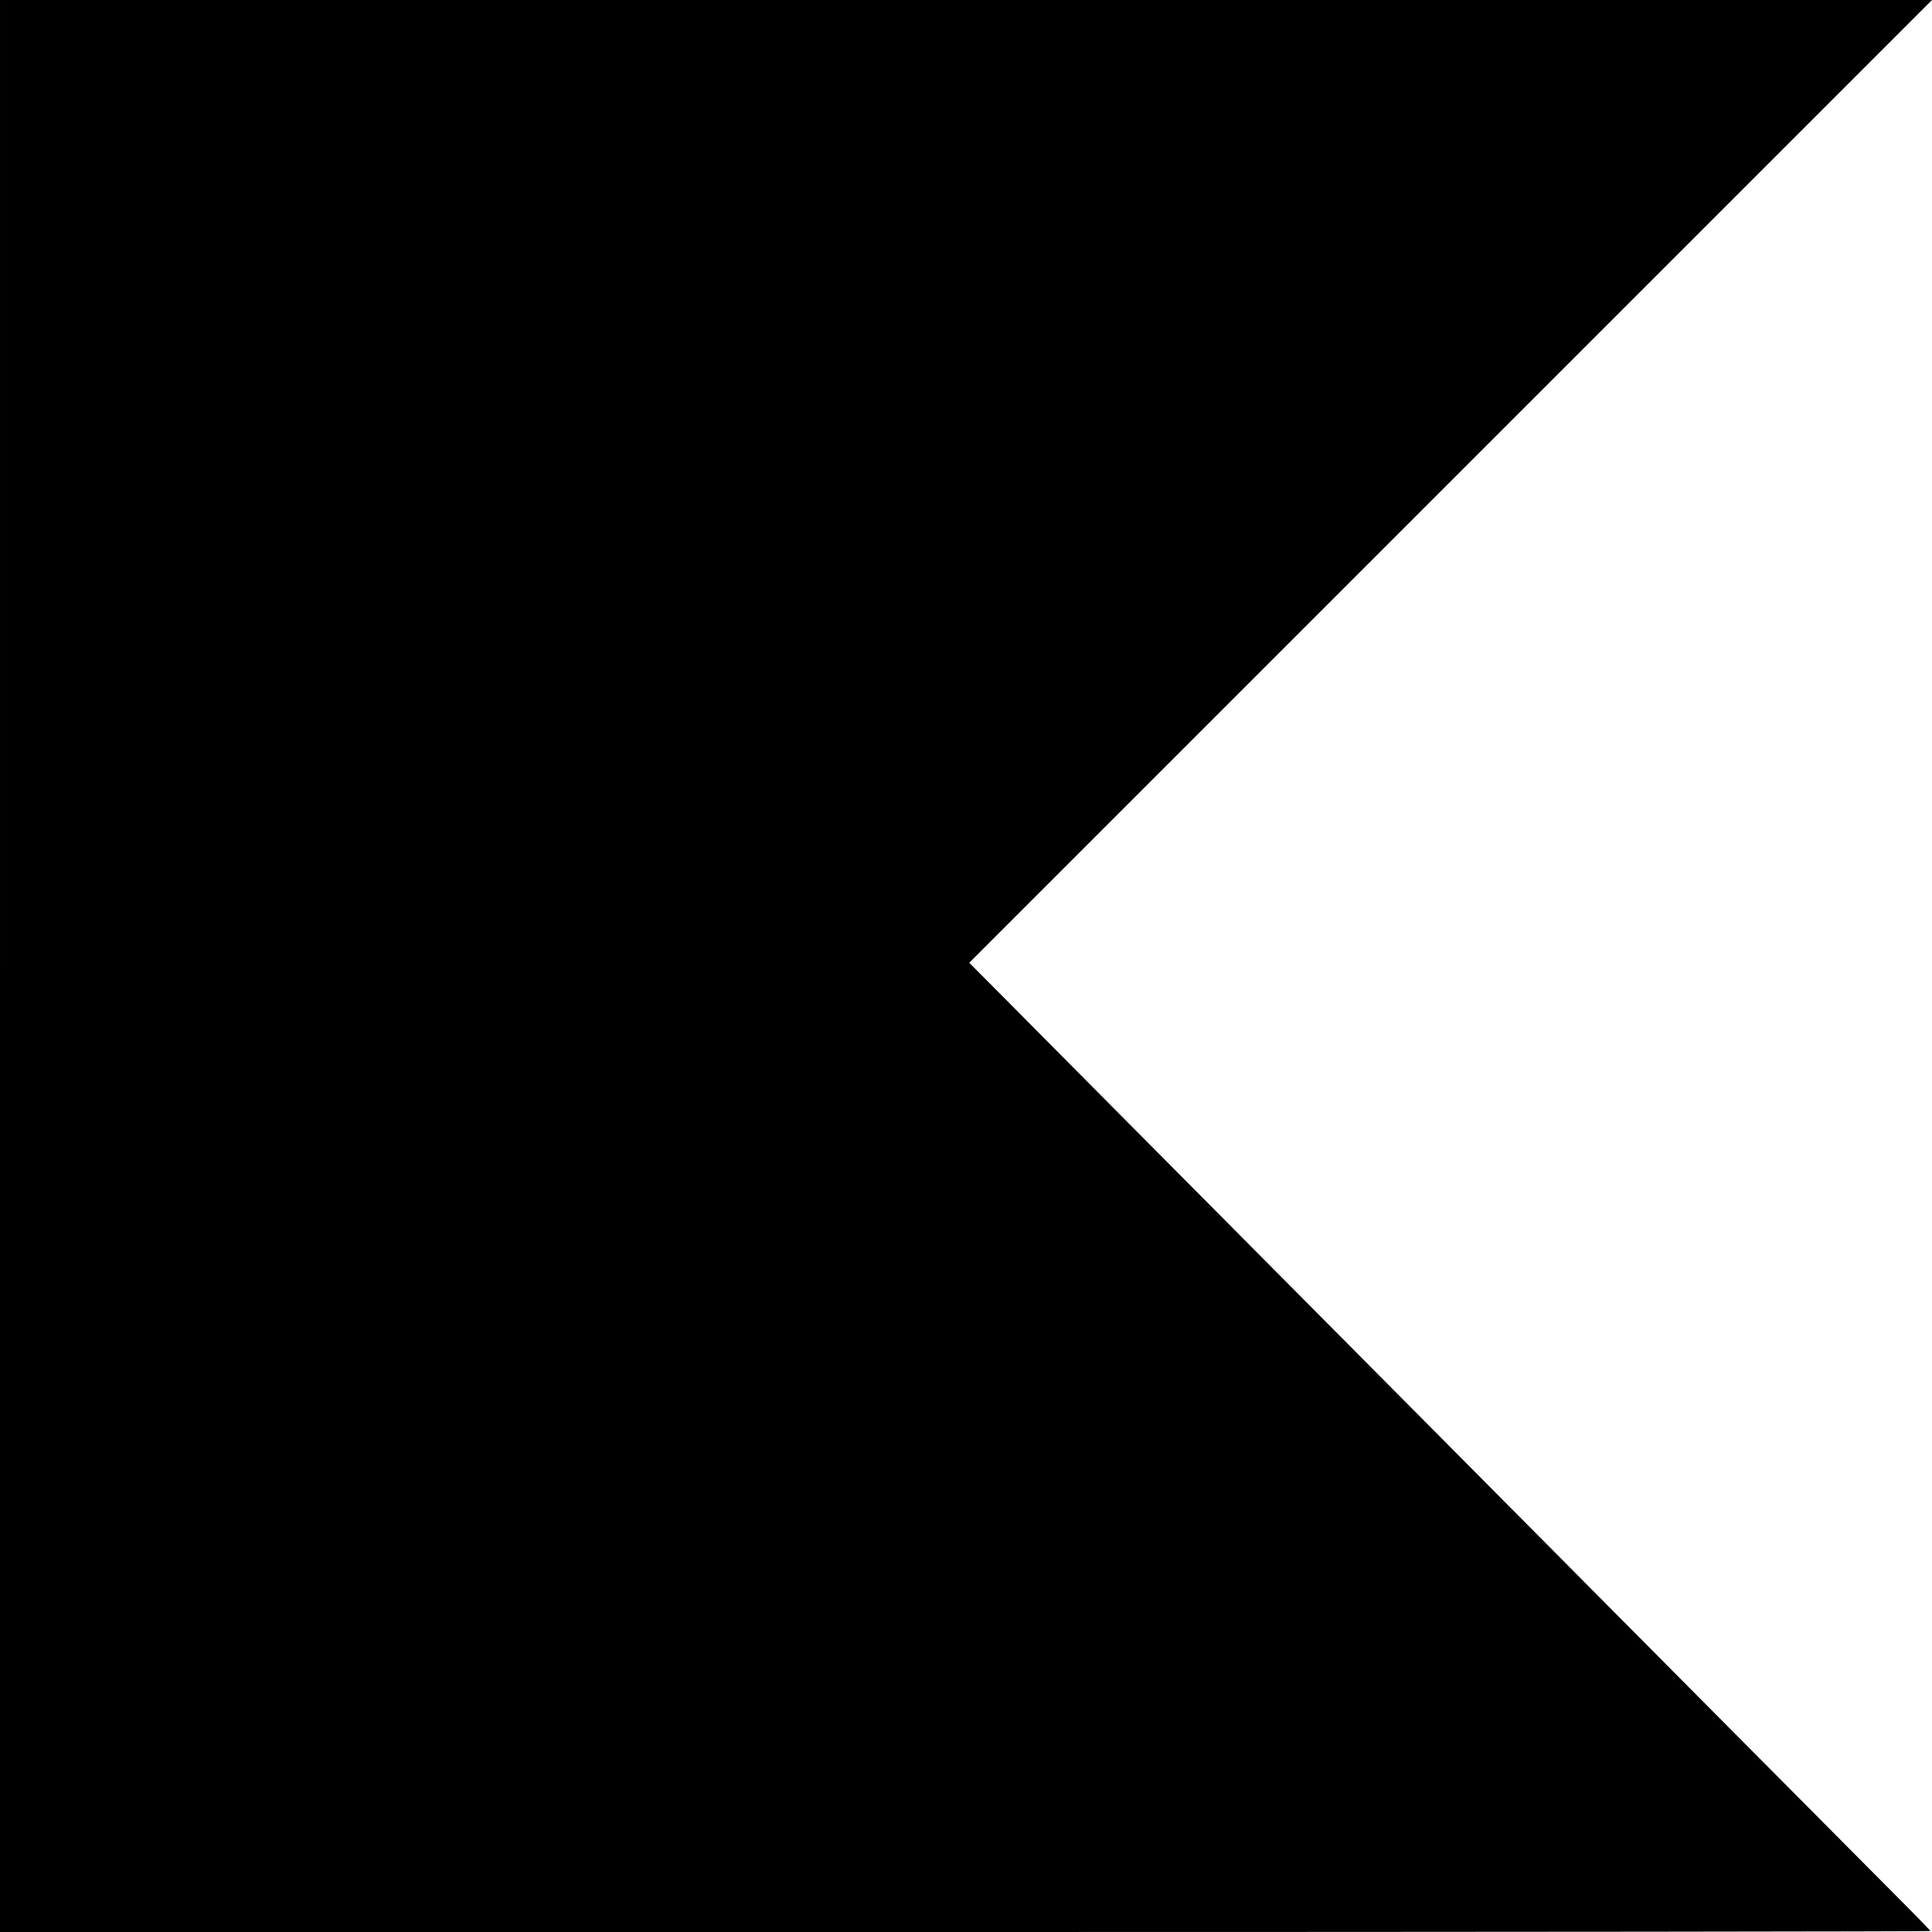 <?xml version="1.0" standalone="no"?>
<!DOCTYPE svg PUBLIC "-//W3C//DTD SVG 20010904//EN"
 "http://www.w3.org/TR/2001/REC-SVG-20010904/DTD/svg10.dtd">
<svg version="1.0" xmlns="http://www.w3.org/2000/svg"
 width="1200pt" height="1200pt" viewBox="0 0 1200 1200"
 preserveAspectRatio="xMidYMid meet">
<g transform="translate(0,1200) scale(0.1,-0.1)"
fill="#000000" stroke="none">
<path d="M0 6000 l0 -6000 5995 0 c3297 0 5995 3 5995 6 0 3 -95 101 -211 217
-382 384 -2275 2289 -2764 2782 -264 266 -937 943 -1495 1505 -558 562 -1124
1131 -1257 1266 l-243 244 2990 2990 2990 2990 -6000 0 -6000 0 0 -6000z"/>
</g>
</svg>
